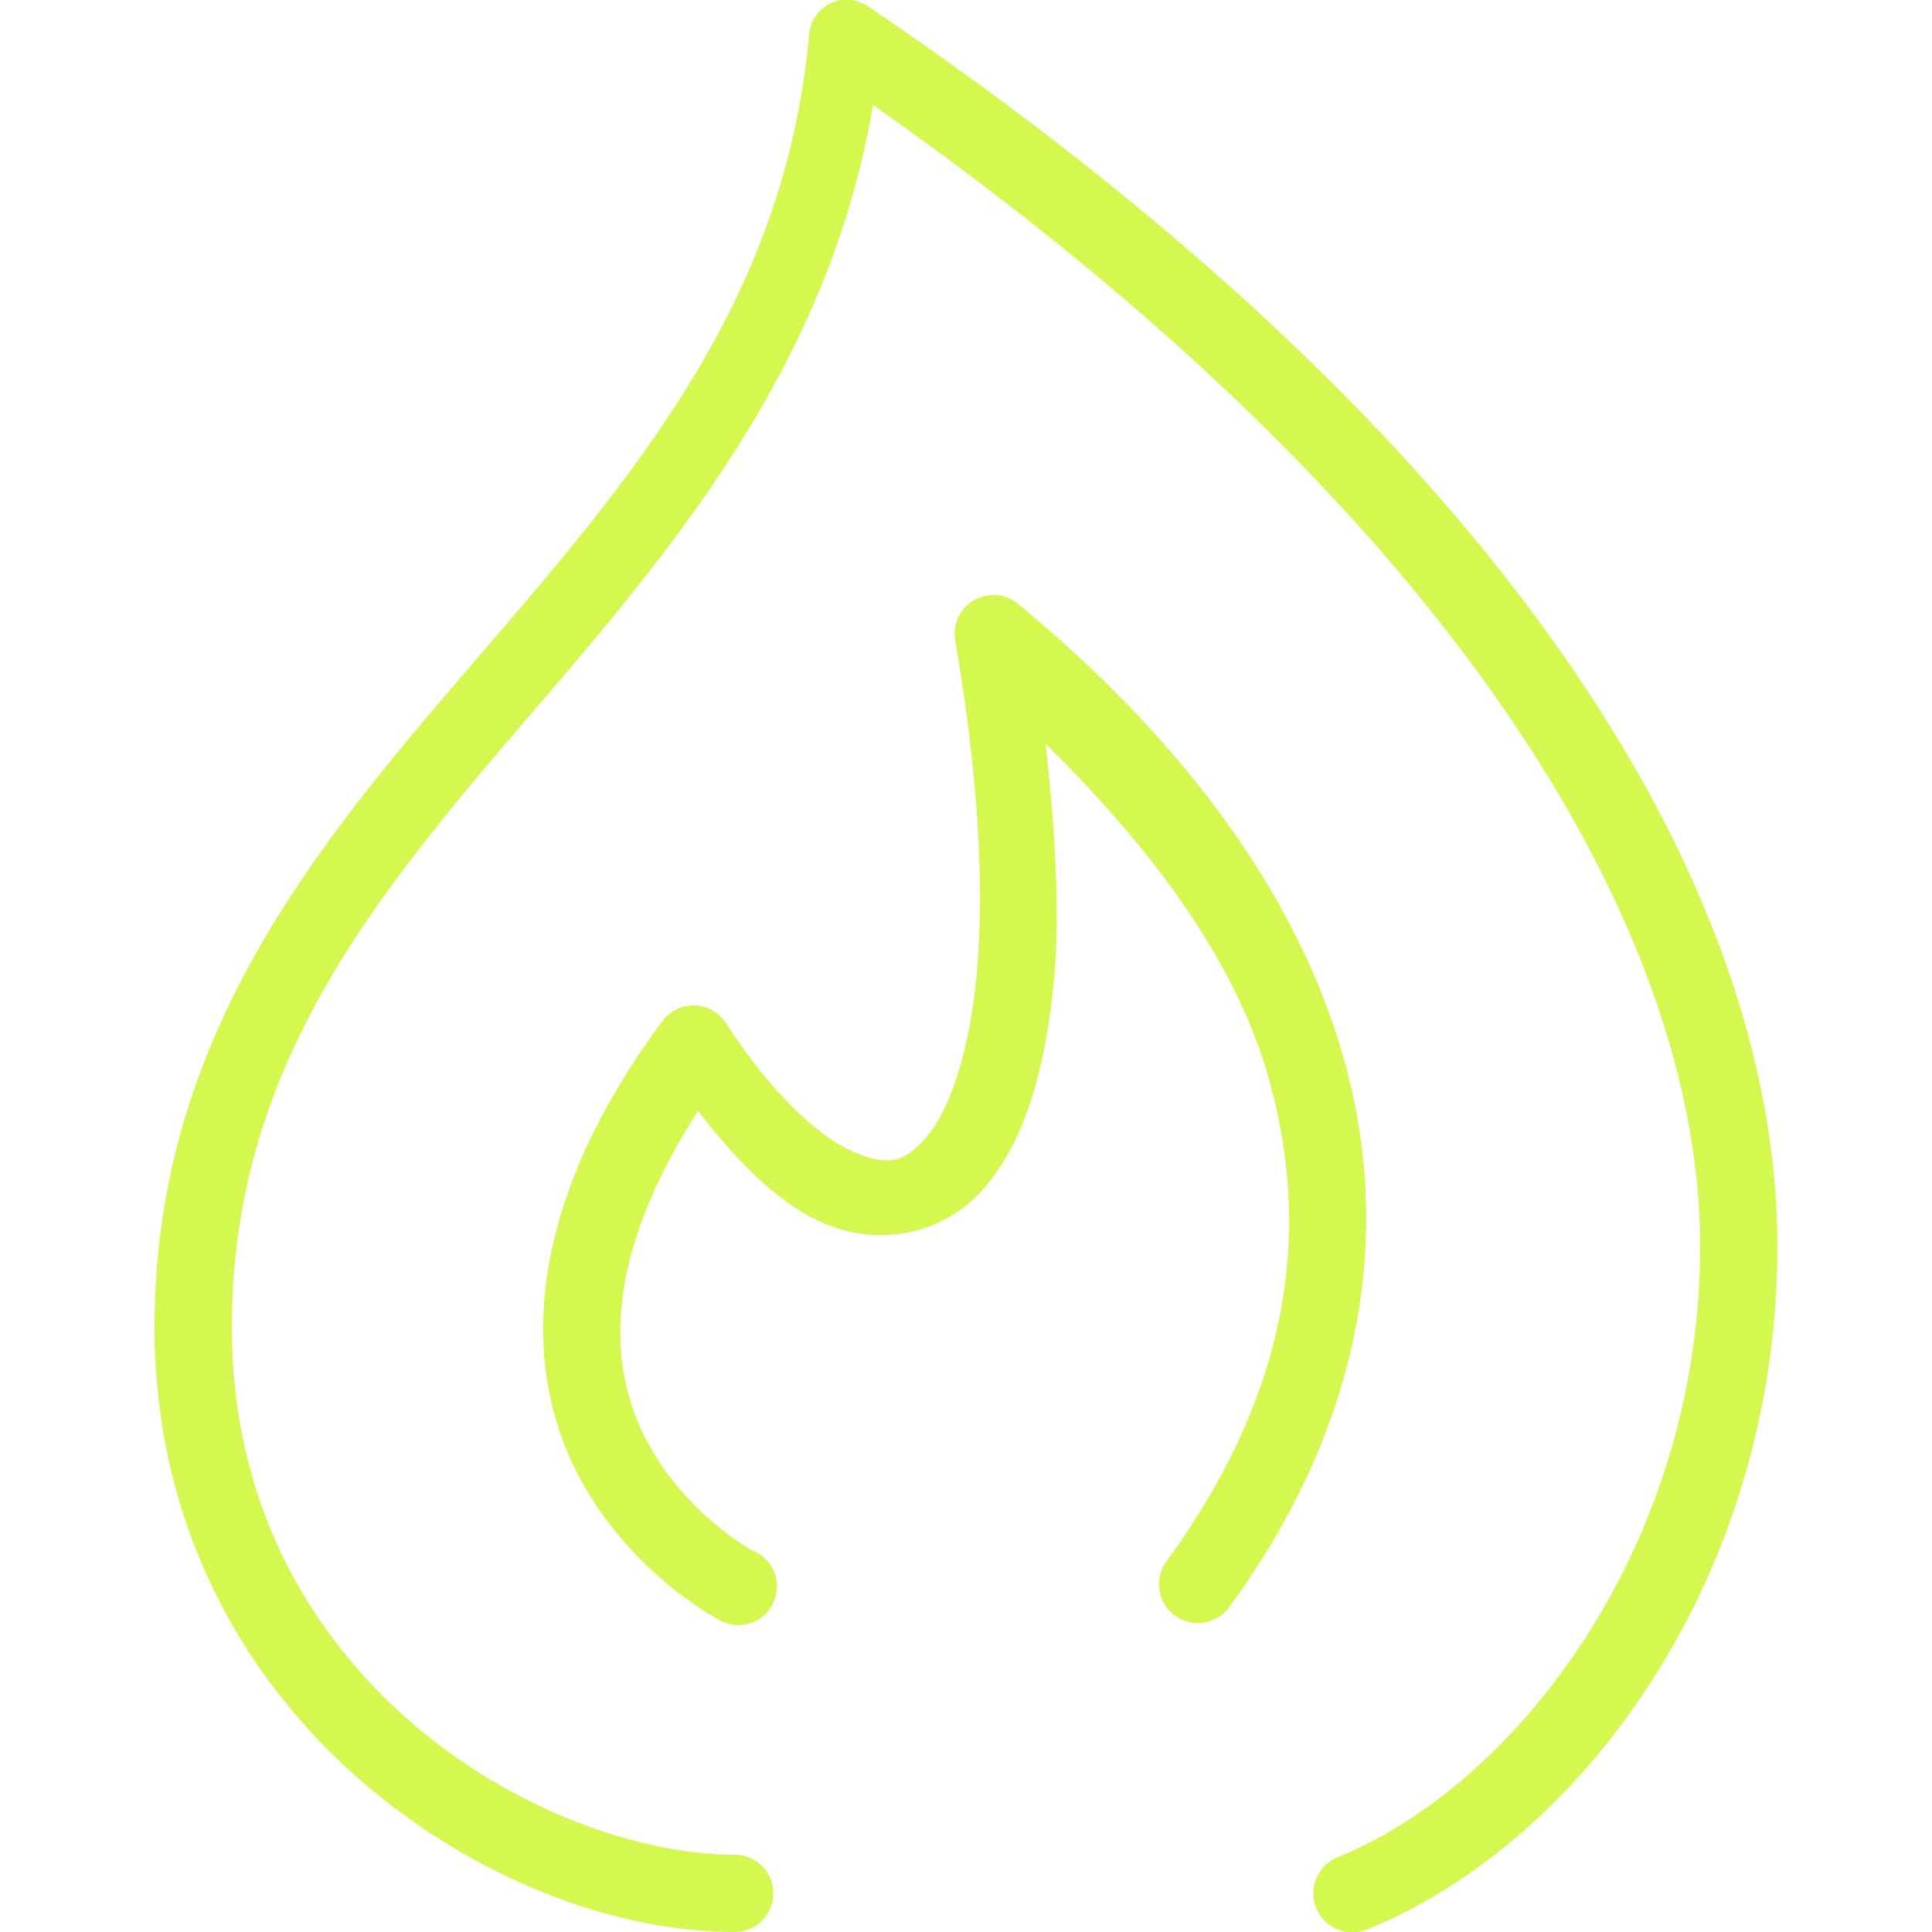 <svg width="40" height="40" viewBox="0 0 40 40" fill="none" xmlns="http://www.w3.org/2000/svg">
<g clip-path="url(#clip0)">
<path d="M17.4 -0C17.044 0.065 16.778 0.365 16.75 0.725C16.253 6.284 13.041 9.953 9.775 13.75C6.509 17.547 3.2 21.515 3.2 27.475C3.2 31.559 5.028 34.725 7.425 36.825C9.822 38.925 12.756 40 15.2 40C15.488 40.003 15.756 39.853 15.903 39.603C16.047 39.353 16.047 39.047 15.903 38.797C15.756 38.547 15.488 38.397 15.2 38.4C13.244 38.4 10.578 37.469 8.475 35.625C6.372 33.781 4.8 31.087 4.8 27.475C4.8 22.103 7.747 18.559 11 14.775C14.003 11.281 17.163 7.528 18.075 2.175C30.191 10.672 35.2 19.309 35.2 25.8C35.2 31.969 31.434 36.934 27.7 38.45C27.284 38.615 27.084 39.084 27.25 39.5C27.416 39.916 27.884 40.115 28.3 39.95C32.791 38.128 36.8 32.609 36.8 25.8C36.8 18.306 31.125 9.047 18 0.15C17.847 0.04 17.662 -0.013 17.475 -0C17.45 -0 17.425 -0 17.4 -0ZM20.475 12.325C20.256 12.35 20.059 12.462 19.925 12.637C19.794 12.812 19.741 13.034 19.775 13.25C20.262 16.069 20.381 18.387 20.225 20.125C20.069 21.862 19.634 23.019 19.175 23.55C18.716 24.081 18.366 24.147 17.675 23.85C16.984 23.553 16.009 22.694 15.025 21.175C14.884 20.959 14.647 20.825 14.387 20.816C14.131 20.806 13.884 20.922 13.725 21.125C10.741 25.15 10.875 28.369 11.925 30.45C12.975 32.531 14.825 33.5 14.825 33.5C15.078 33.678 15.409 33.694 15.681 33.544C15.95 33.391 16.106 33.097 16.084 32.787C16.062 32.478 15.863 32.212 15.575 32.1C15.575 32.1 14.15 31.334 13.35 29.75C12.625 28.309 12.434 26.15 14.45 23C15.294 24.09 16.144 24.934 17.05 25.325C18.222 25.828 19.553 25.553 20.375 24.6C21.197 23.647 21.65 22.178 21.825 20.25C21.947 18.903 21.85 17.234 21.65 15.4C23.816 17.541 25.572 19.847 26.275 22.35C27.156 25.487 26.716 28.812 24.15 32.325C23.887 32.684 23.966 33.187 24.325 33.45C24.684 33.712 25.188 33.634 25.45 33.275C28.253 29.437 28.831 25.497 27.825 21.925C26.819 18.353 24.294 15.153 21.075 12.5C20.906 12.362 20.691 12.3 20.475 12.325Z" fill="#D4F850"/>
</g>
<defs>
<clipPath id="clip0">
<rect width="40" height="40" fill="white"/>
</clipPath>
</defs>
</svg>
